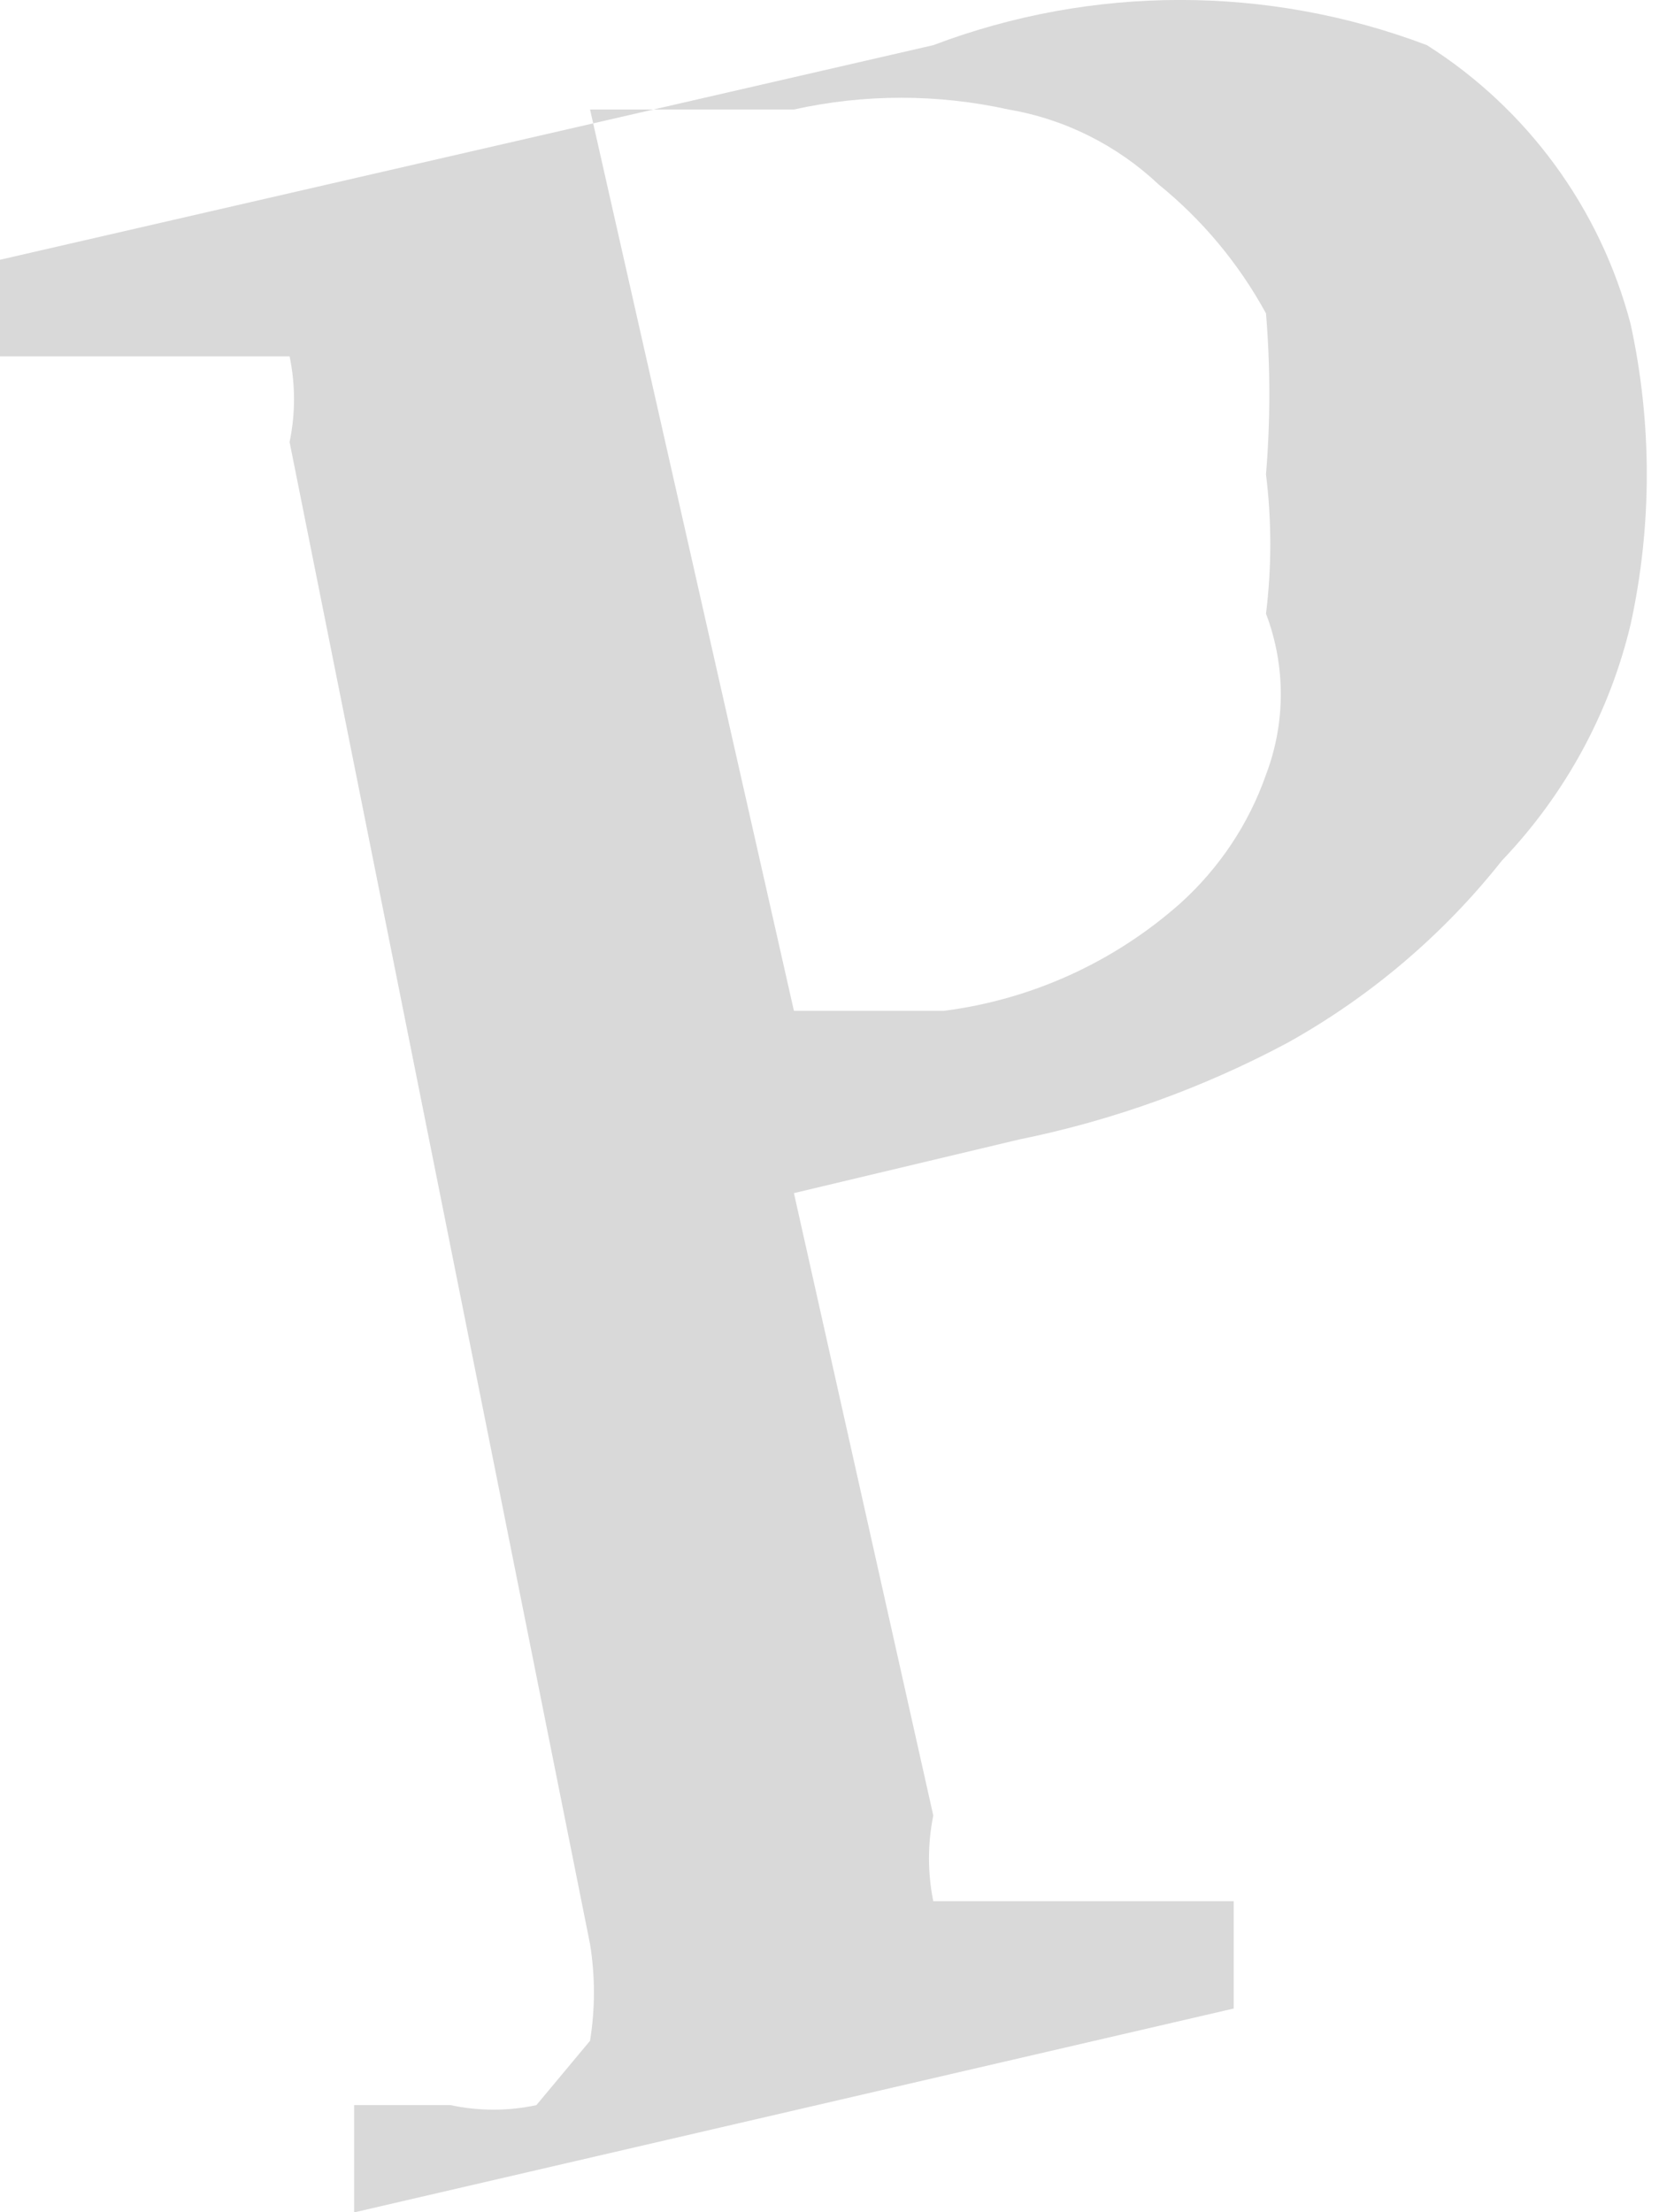 <svg width="9" height="12" viewBox="0 0 9 12" fill="none" xmlns="http://www.w3.org/2000/svg">
<path d="M8.846 1.758C8.963 2.295 8.963 2.851 8.846 3.387C8.731 3.869 8.49 4.31 8.148 4.668C7.829 5.071 7.433 5.407 6.984 5.657C6.527 5.901 6.037 6.078 5.529 6.181L4.307 6.472L5.063 9.848C5.032 10.001 5.032 10.16 5.063 10.313C5.063 10.313 5.063 10.313 5.471 10.313H5.995H6.693V10.895L1.921 12.001V11.419H2.444C2.598 11.452 2.757 11.452 2.91 11.419L3.201 11.07C3.229 10.896 3.229 10.72 3.201 10.546L1.571 2.398C1.603 2.244 1.603 2.086 1.571 1.933C1.571 1.933 1.571 1.933 1.164 1.933H0V1.409L5.063 0.245C5.926 -0.082 6.878 -0.082 7.741 0.245C8.287 0.591 8.682 1.132 8.846 1.758ZM6.868 4.202C6.975 3.921 6.975 3.61 6.868 3.329C6.899 3.078 6.899 2.824 6.868 2.573C6.892 2.282 6.892 1.99 6.868 1.7C6.721 1.431 6.524 1.194 6.286 1.001C6.06 0.788 5.777 0.646 5.471 0.594C5.087 0.509 4.69 0.509 4.307 0.594H3.201L4.307 5.483H5.122C5.597 5.422 6.043 5.219 6.402 4.901C6.613 4.711 6.774 4.471 6.868 4.202Z" fill="#D9D9D9"/>
</svg>
